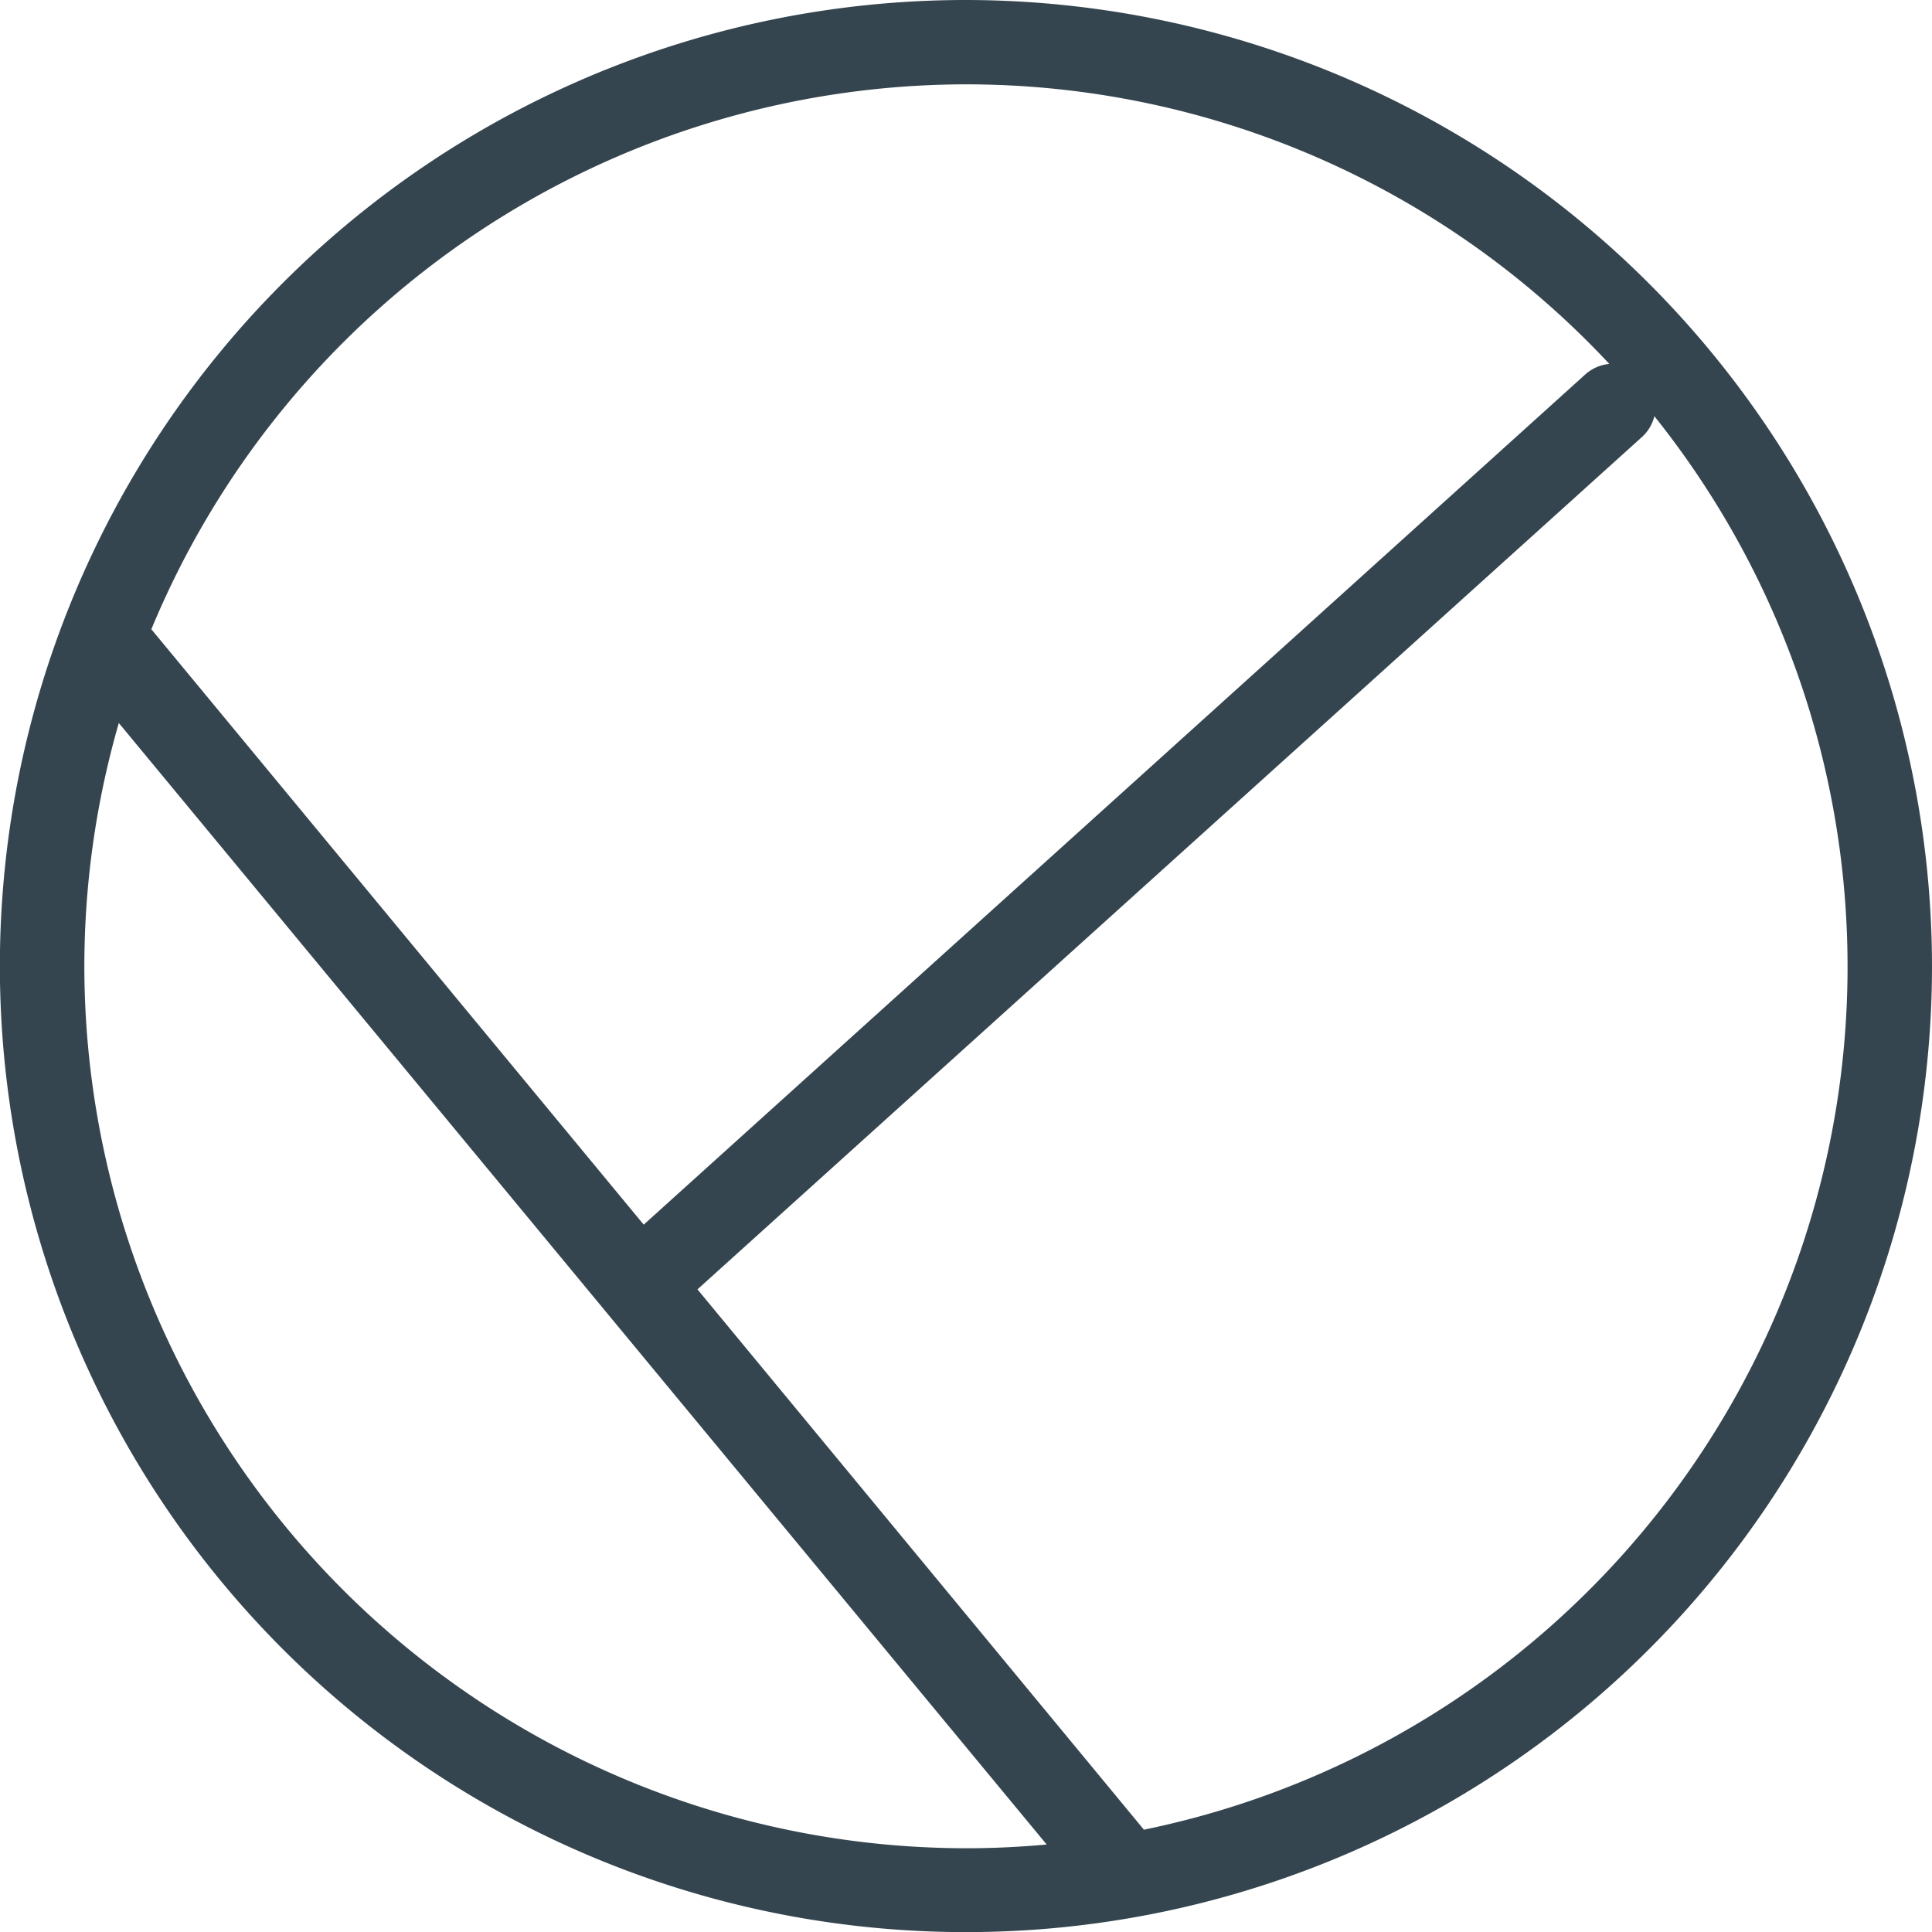 <svg id="Layer_1" data-name="Layer 1" xmlns="http://www.w3.org/2000/svg" viewBox="0 0 160.33 160.33"><defs><style>.cls-1{fill:#35454f;}</style></defs><title>LumeArtboard 7</title><path class="cls-1" d="M80.17,0a80.17,80.17,0,1,0,80.16,80.17A80.26,80.26,0,0,0,80.17,0Zm0,7a73,73,0,0,1,53.38,23.2,3.48,3.48,0,0,0-2,.88L53.42,101.63,12.56,52.22A73.27,73.27,0,0,1,80.17,7ZM7,80.17A73,73,0,0,1,9.86,60l77,93.07c-2.19.2-4.41.31-6.65.31A73.25,73.25,0,0,1,7,80.17Zm87.93,71.67L57.88,107l78.41-70.76a3.44,3.44,0,0,0,1-1.7A73.11,73.11,0,0,1,94.93,151.84Z"/></svg>